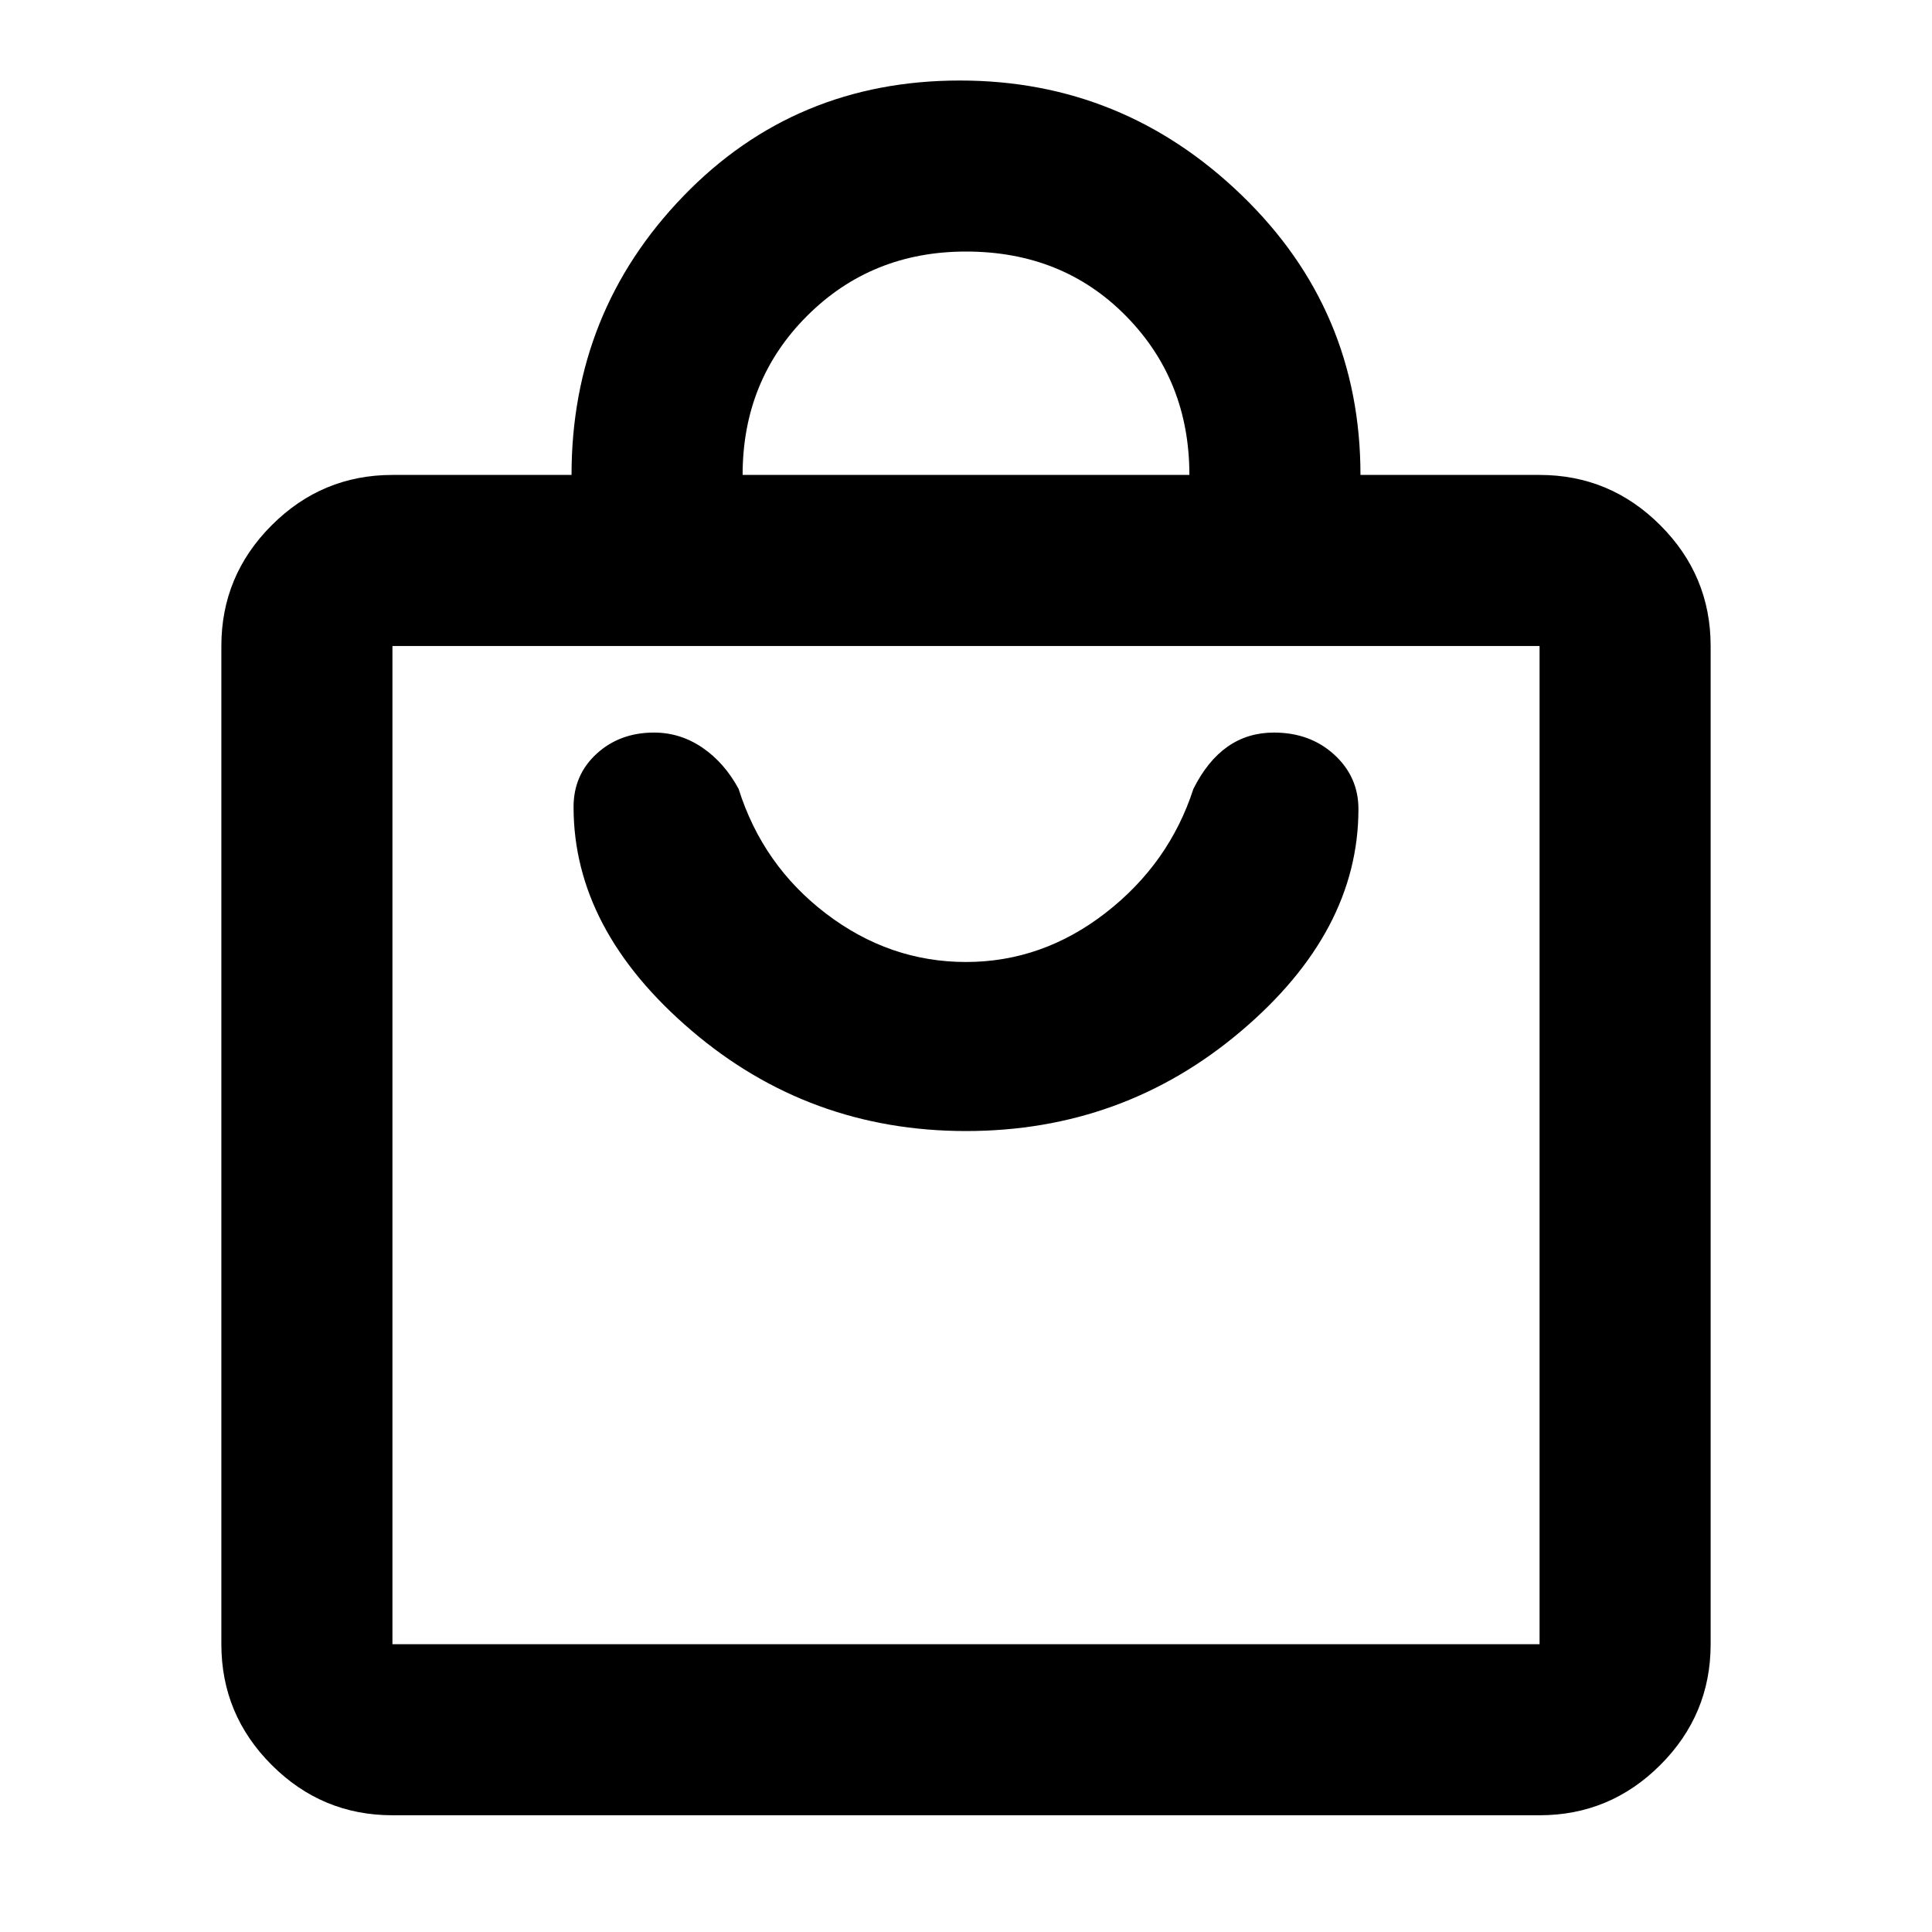 <svg xmlns="http://www.w3.org/2000/svg" height="40" width="40"><path d="M31.875 37.583H8.125Q6.667 37.583 5.625 36.542Q4.583 35.5 4.583 34.042V13.375Q4.583 11.917 5.625 10.875Q6.667 9.833 8.125 9.833H11.833Q11.833 6.458 14.146 4.063Q16.458 1.667 19.875 1.667Q23.25 1.667 25.708 4.042Q28.167 6.417 28.167 9.833H31.875Q33.333 9.833 34.375 10.875Q35.417 11.917 35.417 13.375V34.042Q35.417 35.5 34.375 36.542Q33.333 37.583 31.875 37.583ZM15.375 9.833H24.625Q24.625 7.875 23.312 6.542Q22 5.208 20 5.208Q18.042 5.208 16.708 6.542Q15.375 7.875 15.375 9.833ZM31.875 34.042Q31.875 34.042 31.875 34.042Q31.875 34.042 31.875 34.042V13.375Q31.875 13.375 31.875 13.375Q31.875 13.375 31.875 13.375H8.125Q8.125 13.375 8.125 13.375Q8.125 13.375 8.125 13.375V34.042Q8.125 34.042 8.125 34.042Q8.125 34.042 8.125 34.042ZM20 23.417Q23.25 23.417 25.688 21.354Q28.125 19.292 28.125 16.75Q28.125 16.083 27.625 15.625Q27.125 15.167 26.375 15.167Q25.833 15.167 25.417 15.458Q25 15.75 24.708 16.333Q24.208 17.875 22.896 18.896Q21.583 19.917 20 19.917Q18.417 19.917 17.104 18.917Q15.792 17.917 15.292 16.333Q15 15.792 14.542 15.479Q14.083 15.167 13.542 15.167Q12.833 15.167 12.354 15.604Q11.875 16.042 11.875 16.708Q11.875 19.25 14.312 21.333Q16.75 23.417 20 23.417ZM8.125 13.375Q8.125 13.375 8.125 13.375Q8.125 13.375 8.125 13.375V34.042Q8.125 34.042 8.125 34.042Q8.125 34.042 8.125 34.042Q8.125 34.042 8.125 34.042Q8.125 34.042 8.125 34.042V13.375Q8.125 13.375 8.125 13.375Q8.125 13.375 8.125 13.375Z"/></svg>